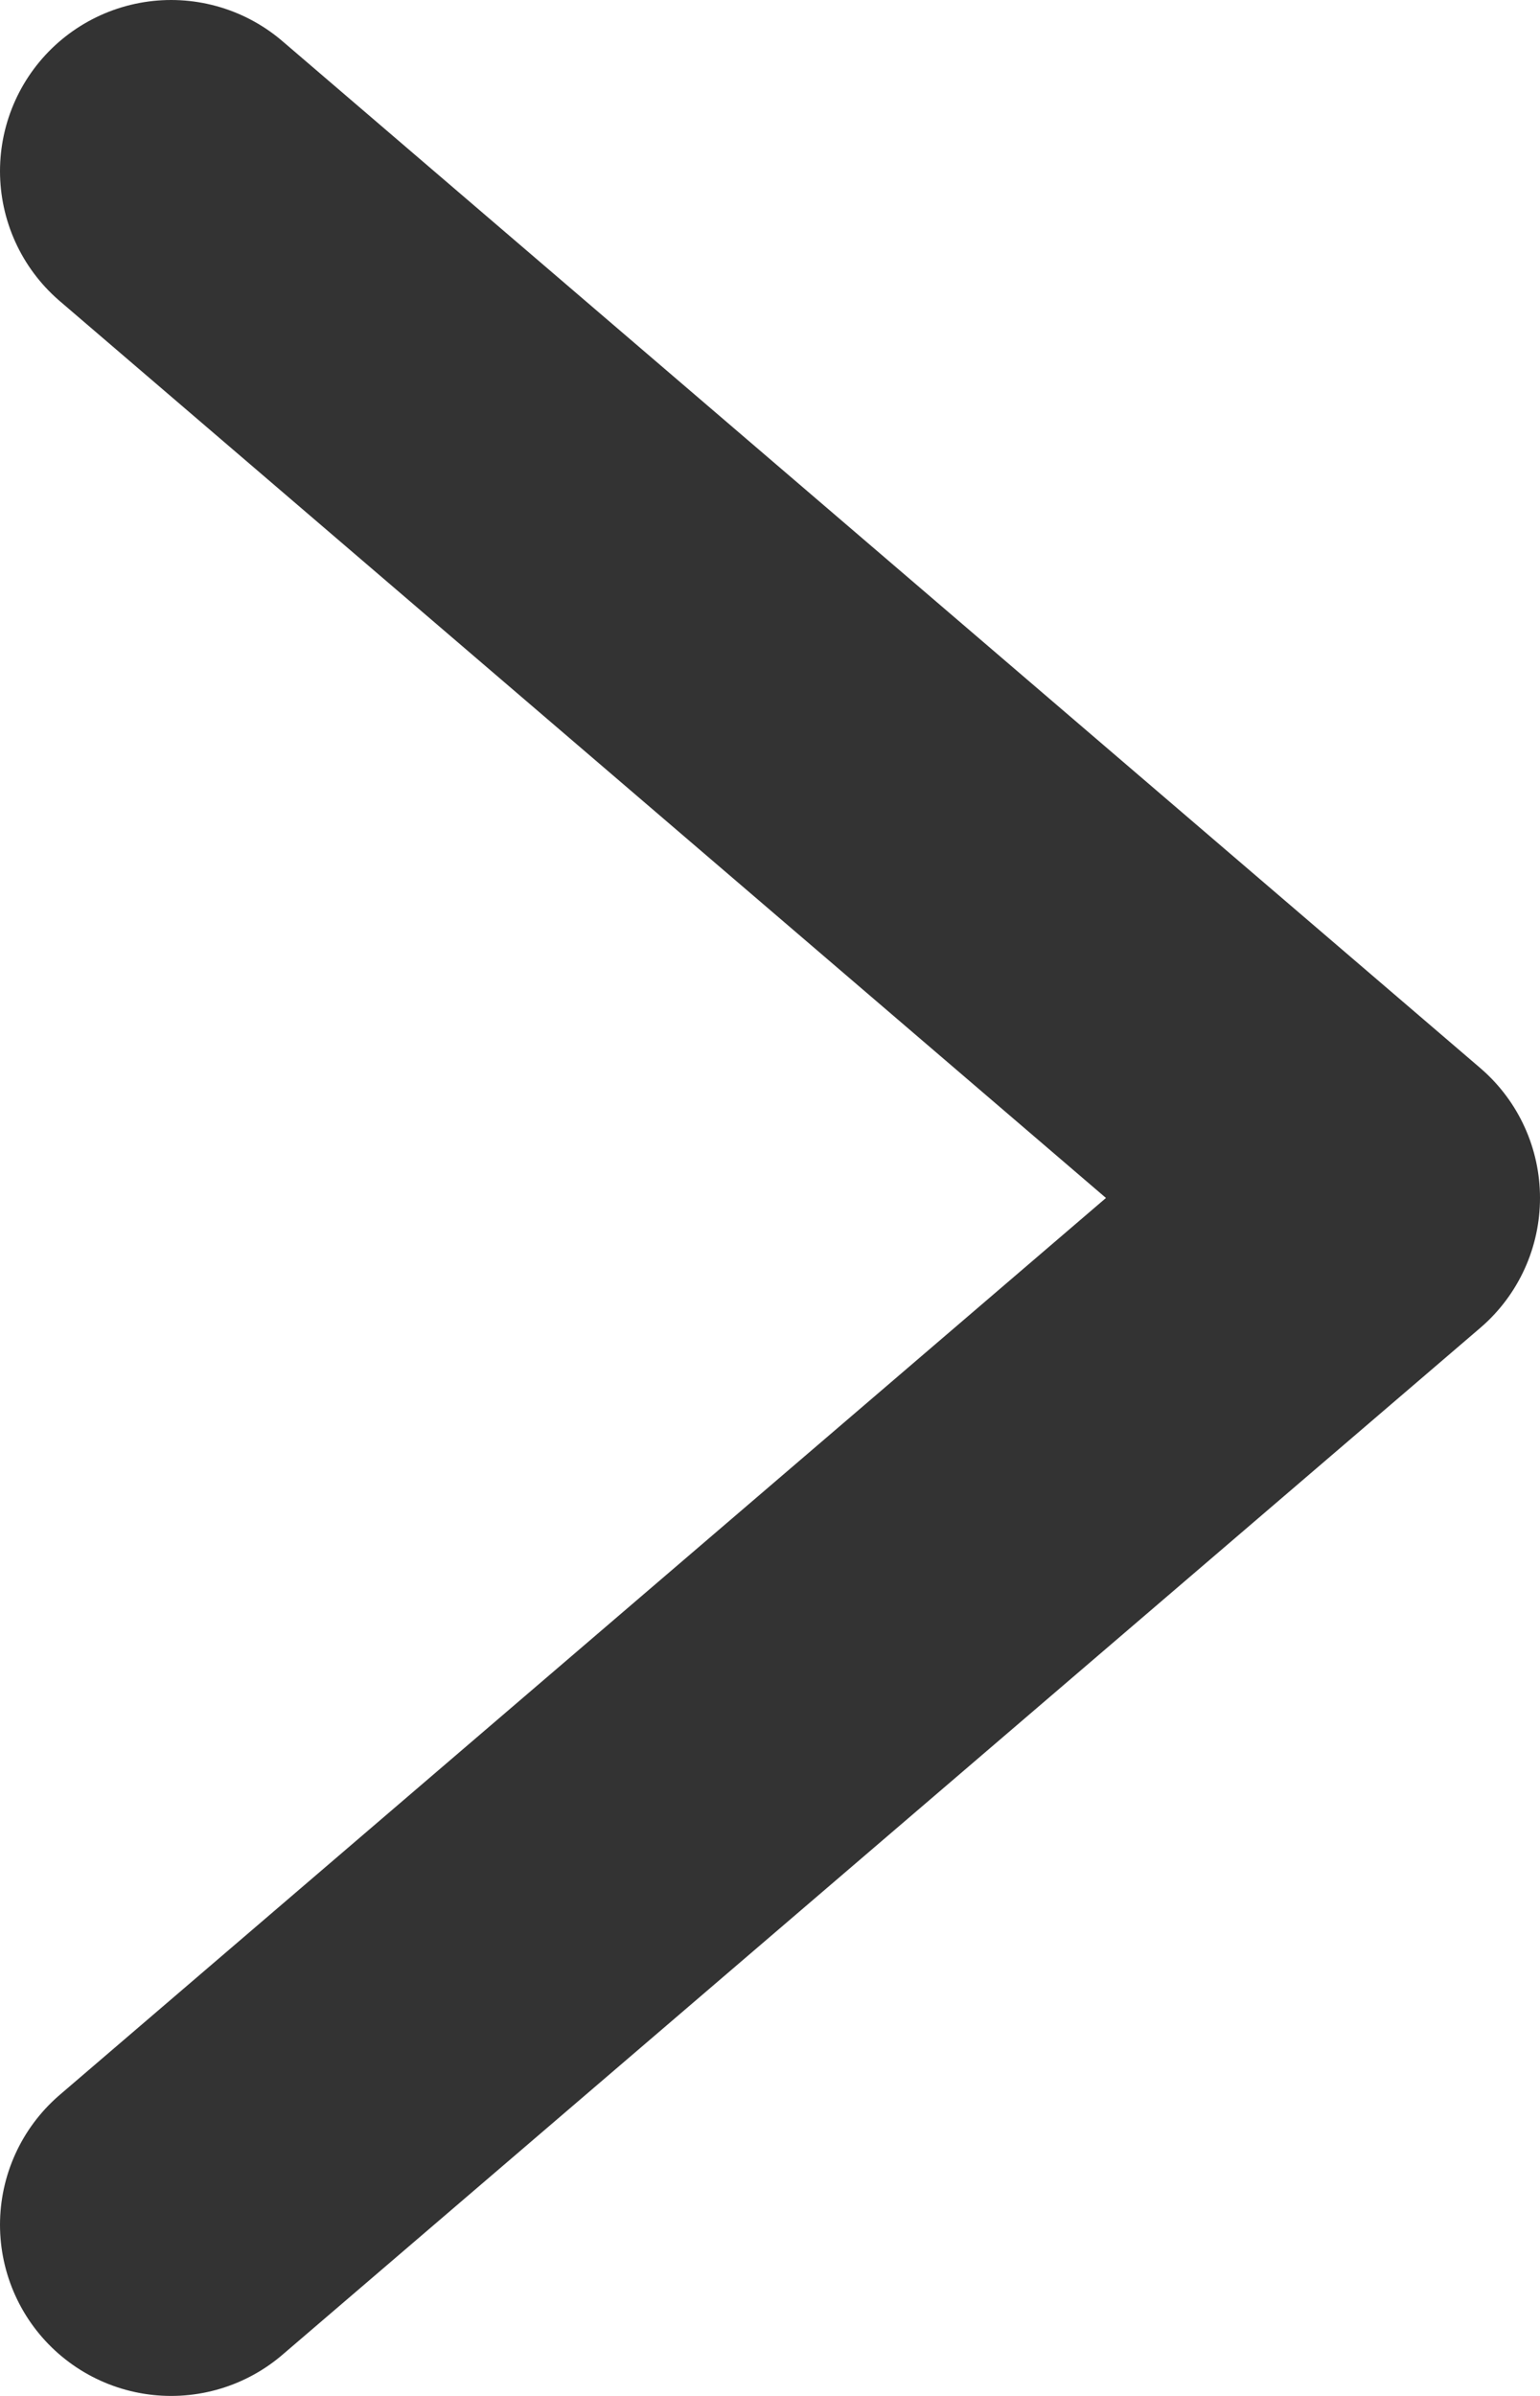 <?xml version="1.0" encoding="UTF-8"?>
<svg width="9px" height="14px" viewBox="0 0 9 14" version="1.1" xmlns="http://www.w3.org/2000/svg" xmlns:xlink="http://www.w3.org/1999/xlink">
    <!-- Generator: Sketch 63.1 (92452) - https://sketch.com -->
    <title>路径 14</title>
    <desc>Created with Sketch.</desc>
    <g id="页面-1" stroke="none" stroke-width="1" fill="none" fill-rule="evenodd" stroke-linecap="round" stroke-linejoin="round">
        <g id="首页" transform="translate(-1195, -444)" stroke="#333333" stroke-width="2">
            <g id="向右" transform="translate(1175, 427)">
                <polyline id="路径-14" points="21 18 28 24 21 30"></polyline>
            </g>
        </g>
    </g>
</svg>